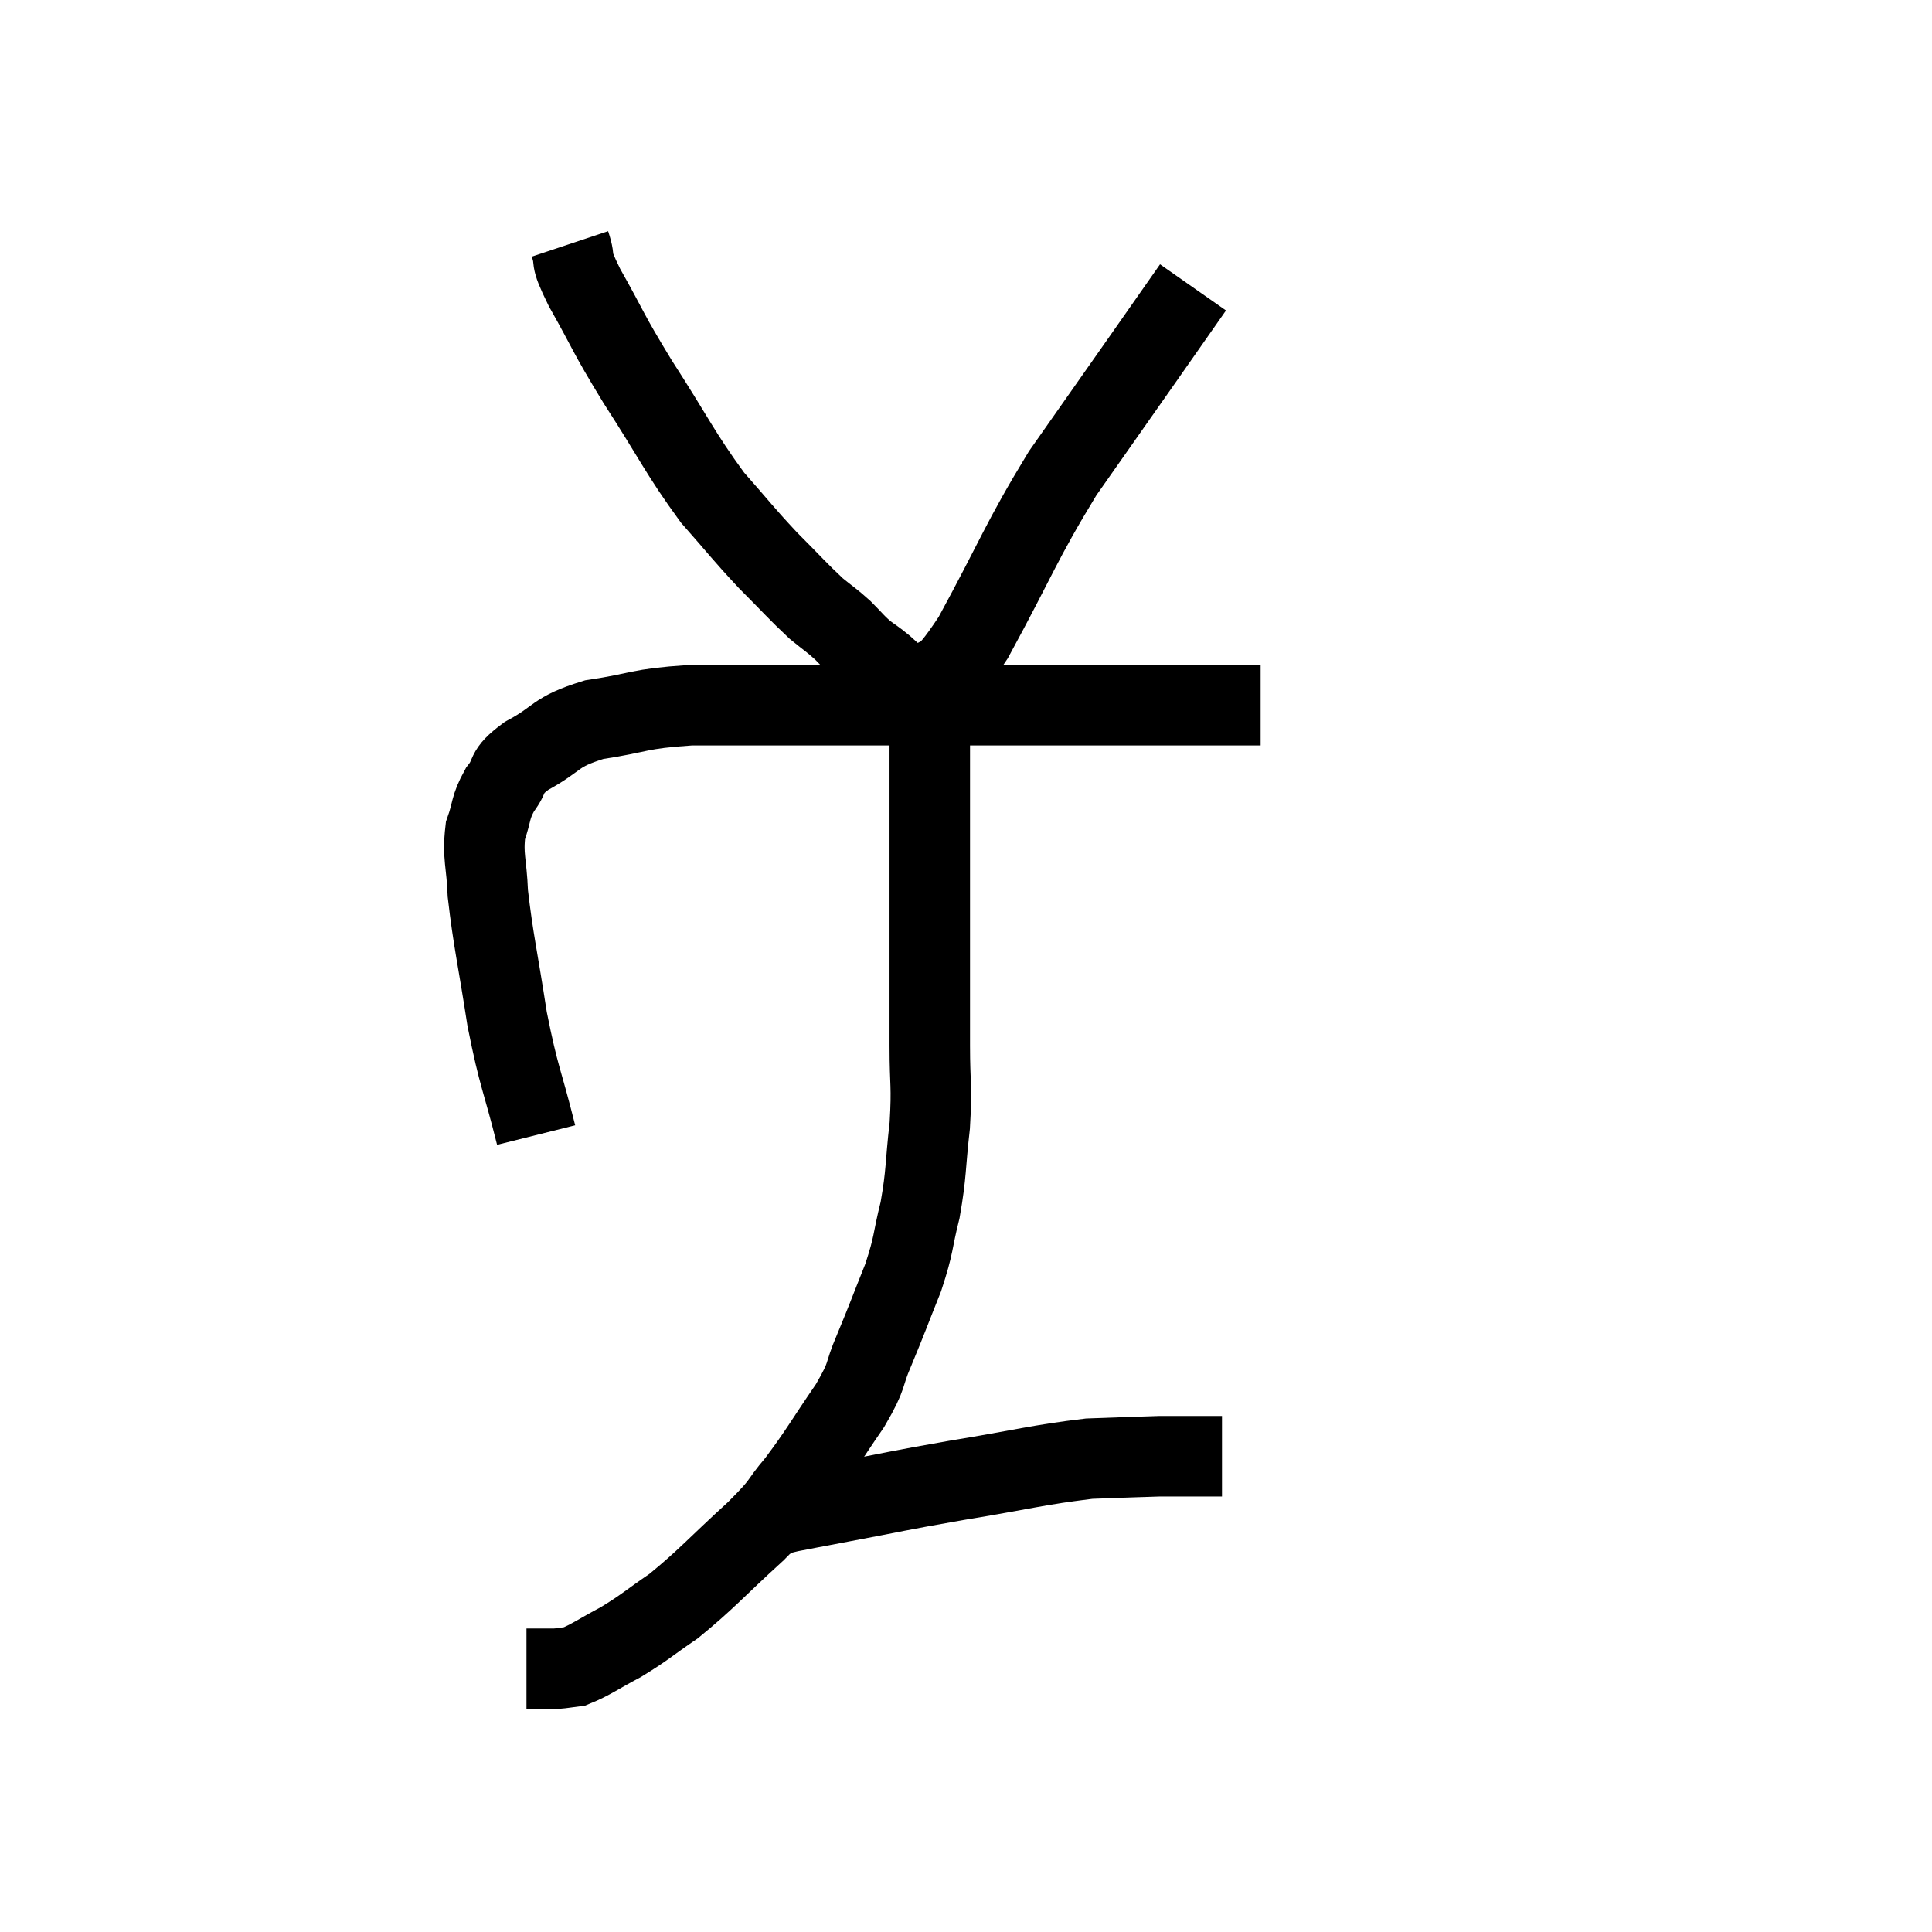 <svg width="48" height="48" viewBox="0 0 48 48" xmlns="http://www.w3.org/2000/svg"><path d="M 13.32 28.2 C 12.96 26.76, 12.9 26.82, 12.6 25.32 C 12.36 23.76, 12.255 23.37, 12.12 22.2 C 12.09 21.42, 11.985 21.285, 12.06 20.64 C 12.24 20.13, 12.165 20.085, 12.42 19.62 C 12.75 19.2, 12.495 19.215, 13.08 18.78 C 13.92 18.33, 13.74 18.195, 14.76 17.88 C 15.96 17.7, 15.81 17.61, 17.16 17.52 C 18.66 17.52, 18.27 17.52, 20.16 17.52 C 22.44 17.52, 22.545 17.52, 24.72 17.52 C 26.79 17.52, 27.36 17.52, 28.86 17.52 C 29.79 17.52, 30.105 17.52, 30.72 17.52 C 31.02 17.52, 31.17 17.52, 31.32 17.52 L 31.32 17.52" fill="none" stroke="black" stroke-width="2"></path><path d="M 14.16 6.06 C 14.34 6.6, 14.1 6.285, 14.52 7.14 C 15.18 8.31, 15.045 8.175, 15.84 9.48 C 16.77 10.92, 16.89 11.25, 17.7 12.36 C 18.39 13.14, 18.435 13.23, 19.08 13.92 C 19.68 14.52, 19.815 14.685, 20.28 15.12 C 20.61 15.39, 20.64 15.39, 20.94 15.66 C 21.21 15.93, 21.225 15.975, 21.48 16.2 C 21.72 16.38, 21.705 16.35, 21.96 16.56 C 22.23 16.8, 22.32 16.905, 22.5 17.04 C 22.59 17.07, 22.635 17.085, 22.68 17.1 C 22.68 17.1, 22.65 17.07, 22.68 17.1 C 22.74 17.16, 22.425 17.535, 22.8 17.22 C 23.49 16.53, 23.28 17.205, 24.18 15.84 C 25.29 13.8, 25.35 13.485, 26.4 11.76 C 27.39 10.35, 27.57 10.095, 28.38 8.94 C 29.01 8.04, 29.325 7.59, 29.64 7.14 C 29.64 7.14, 29.64 7.14, 29.64 7.14 C 29.64 7.14, 29.64 7.14, 29.64 7.14 C 29.64 7.14, 29.64 7.14, 29.64 7.14 C 29.64 7.14, 29.64 7.14, 29.64 7.14 L 29.64 7.14" fill="none" stroke="black" stroke-width="2"></path><path d="M 23.16 17.04 C 23.13 17.43, 23.115 17.34, 23.1 17.82 C 23.1 18.39, 23.1 18.015, 23.1 18.96 C 23.1 20.28, 23.1 20.385, 23.1 21.6 C 23.1 22.71, 23.1 22.725, 23.1 23.82 C 23.1 24.9, 23.1 24.945, 23.1 25.98 C 23.1 26.97, 23.16 26.94, 23.1 27.96 C 22.98 29.01, 23.025 29.115, 22.86 30.06 C 22.65 30.9, 22.725 30.87, 22.44 31.74 C 22.08 32.64, 22.05 32.745, 21.72 33.54 C 21.42 34.23, 21.6 34.095, 21.12 34.92 C 20.46 35.88, 20.385 36.06, 19.8 36.84 C 19.29 37.44, 19.545 37.275, 18.78 38.04 C 17.76 38.97, 17.58 39.21, 16.74 39.9 C 16.08 40.35, 16.035 40.425, 15.42 40.8 C 14.85 41.1, 14.685 41.235, 14.28 41.4 C 14.04 41.43, 13.995 41.445, 13.8 41.46 C 13.65 41.46, 13.68 41.46, 13.5 41.46 L 13.08 41.46" fill="none" stroke="black" stroke-width="2"></path><path d="M 19.08 37.74 C 19.35 37.65, 19.17 37.665, 19.62 37.56 C 20.25 37.44, 19.845 37.515, 20.88 37.32 C 22.32 37.05, 22.215 37.05, 23.76 36.78 C 25.41 36.51, 25.8 36.39, 27.06 36.24 C 27.93 36.21, 28.245 36.195, 28.8 36.18 C 29.04 36.18, 28.965 36.18, 29.28 36.18 C 29.67 36.18, 29.835 36.18, 30.06 36.18 C 30.12 36.18, 30.105 36.18, 30.18 36.18 L 30.36 36.18" fill="none" stroke="black" stroke-width="2"></path></svg>